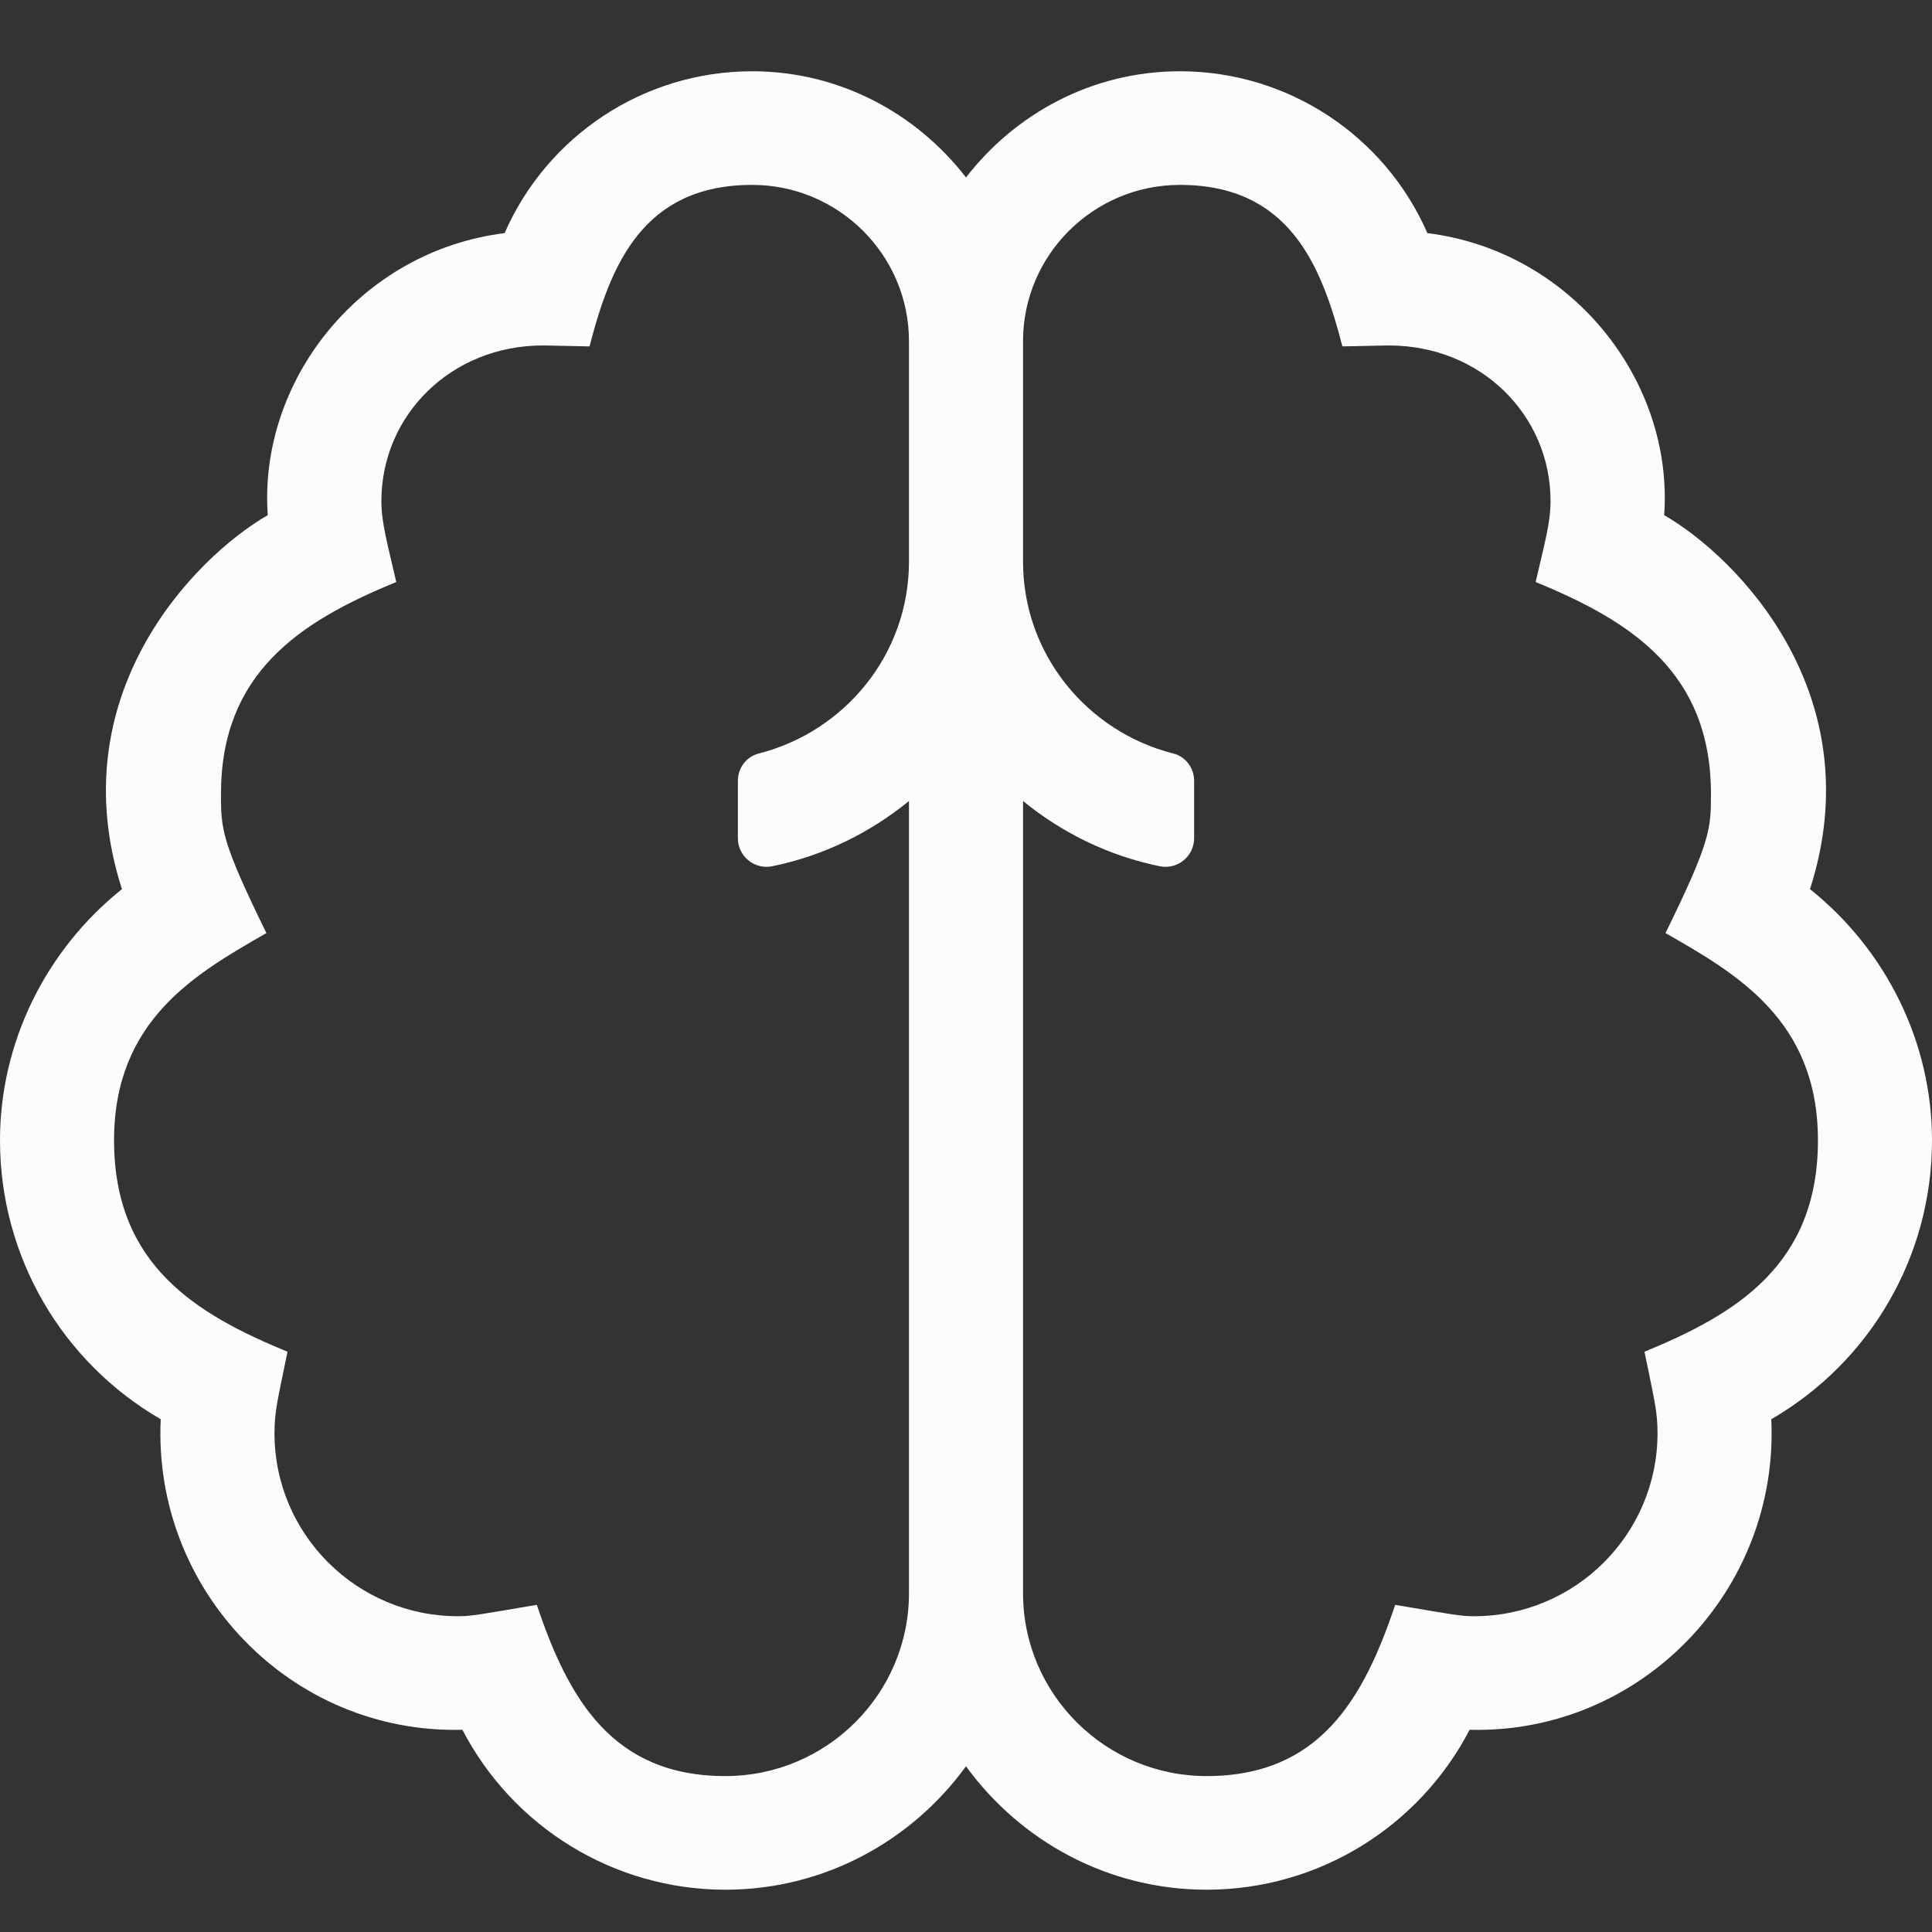<svg width="27" height="27" viewBox="0 0 27 27" fill="none" xmlns="http://www.w3.org/2000/svg">
<rect x="0" y="0" width="27" height="27" fill="#333333" stroke="none"/>
<path d="M25.295 12.426C26.164 9.723 24.299 7.802 23.257 7.199C23.39 5.33 21.974 3.51 19.948 3.258C19.355 1.901 18.007 0.996 16.489 0.996C15.268 0.996 14.193 1.584 13.5 2.48C12.807 1.584 11.732 0.996 10.511 0.996C8.993 0.996 7.645 1.901 7.052 3.258C5.026 3.51 3.61 5.33 3.742 7.199C2.701 7.802 0.836 9.723 1.704 12.426C0.64 13.277 0 14.568 0 15.936C0 17.561 0.864 19.032 2.246 19.834C2.133 22.225 4.067 24.236 6.462 24.174C7.169 25.533 8.576 26.409 10.137 26.409C11.522 26.409 12.744 25.724 13.5 24.684C14.256 25.724 15.478 26.409 16.863 26.409C18.424 26.409 19.831 25.533 20.538 24.174C22.933 24.236 24.866 22.225 24.754 19.834C26.136 19.032 27 17.561 27 15.936C27 14.568 26.36 13.277 25.295 12.426ZM12.703 7.849C12.703 9.144 11.806 10.226 10.601 10.531C10.429 10.575 10.312 10.734 10.312 10.912V11.715C10.312 11.966 10.544 12.157 10.792 12.106C11.508 11.96 12.159 11.639 12.703 11.194V22.265C12.703 23.674 11.552 24.821 10.137 24.821C8.555 24.821 7.942 23.738 7.502 22.428C6.693 22.564 6.594 22.587 6.401 22.587C4.986 22.587 3.836 21.44 3.836 20.031C3.836 19.723 3.878 19.577 4.018 18.891C2.755 18.37 1.594 17.689 1.594 15.936C1.594 14.255 2.736 13.606 3.723 13.04C3.098 11.764 3.088 11.591 3.088 11.097C3.088 9.414 4.175 8.691 5.538 8.134C5.414 7.593 5.33 7.31 5.33 7.002C5.33 5.804 6.303 4.828 7.587 4.828H7.608L8.239 4.841C8.533 3.702 8.985 2.584 10.511 2.584C11.719 2.584 12.703 3.564 12.703 4.768V7.849ZM22.982 18.891C23.122 19.577 23.164 19.723 23.164 20.031C23.164 21.44 22.014 22.587 20.599 22.587C20.406 22.587 20.307 22.564 19.498 22.428C19.058 23.738 18.445 24.821 16.863 24.821C15.448 24.821 14.297 23.674 14.297 22.265V11.194C14.841 11.639 15.492 11.96 16.208 12.106C16.456 12.157 16.688 11.966 16.688 11.715V10.912C16.688 10.734 16.571 10.575 16.399 10.531C15.194 10.226 14.297 9.144 14.297 7.849V4.768C14.297 3.564 15.281 2.584 16.489 2.584C18.015 2.584 18.467 3.702 18.76 4.841L19.392 4.828H19.412C20.697 4.828 21.669 5.804 21.669 7.002C21.669 7.31 21.585 7.594 21.461 8.134C22.824 8.691 23.911 9.414 23.911 11.097C23.911 11.591 23.901 11.764 23.276 13.04C24.264 13.606 25.406 14.255 25.406 15.936C25.406 17.69 24.245 18.37 22.982 18.891Z" fill="#FCFCFC"/>
</svg>
